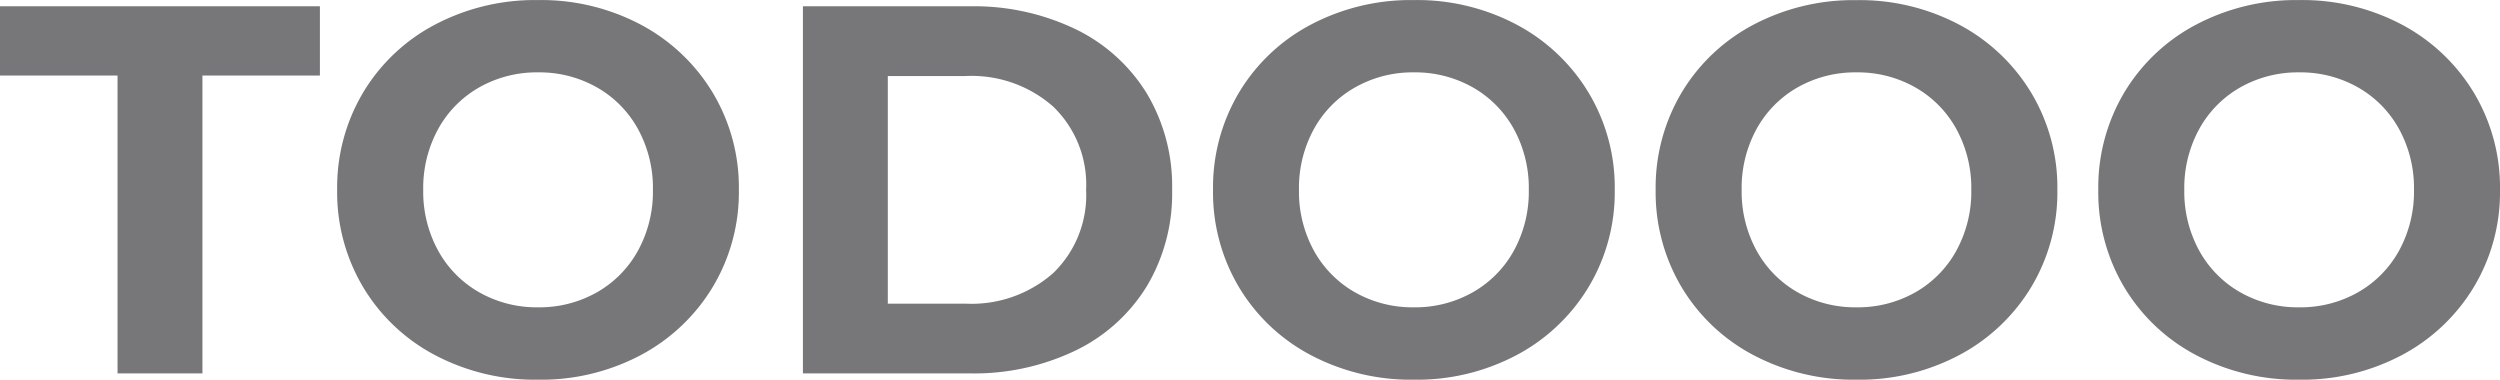 <svg xmlns="http://www.w3.org/2000/svg" width="152.544" height="23.168" viewBox="0 0 152.544 23.168"><defs><style>.a{fill:#777779;}</style></defs><path class="a" d="M7.3-18.176H.128V-22.4h19.52v4.224H12.48V0H7.3ZM32.96.384a13.075,13.075,0,0,1-6.288-1.5,11.163,11.163,0,0,1-4.384-4.144A11.313,11.313,0,0,1,20.7-11.2a11.313,11.313,0,0,1,1.584-5.936,11.163,11.163,0,0,1,4.384-4.144,13.075,13.075,0,0,1,6.288-1.5,12.982,12.982,0,0,1,6.272,1.5,11.307,11.307,0,0,1,4.384,4.144,11.227,11.227,0,0,1,1.6,5.936,11.227,11.227,0,0,1-1.6,5.936A11.307,11.307,0,0,1,39.232-1.12,12.982,12.982,0,0,1,32.96.384Zm0-4.416a7.108,7.108,0,0,0,3.584-.912,6.545,6.545,0,0,0,2.512-2.544,7.479,7.479,0,0,0,.912-3.712,7.479,7.479,0,0,0-.912-3.712,6.545,6.545,0,0,0-2.512-2.544,7.108,7.108,0,0,0-3.584-.912,7.108,7.108,0,0,0-3.584.912,6.545,6.545,0,0,0-2.512,2.544,7.478,7.478,0,0,0-.912,3.712,7.478,7.478,0,0,0,.912,3.712,6.545,6.545,0,0,0,2.512,2.544A7.108,7.108,0,0,0,32.96-4.032ZM49.12-22.4H59.3a14.3,14.3,0,0,1,6.448,1.392,10.422,10.422,0,0,1,4.352,3.92A11.026,11.026,0,0,1,71.648-11.2,11.026,11.026,0,0,1,70.1-5.312a10.422,10.422,0,0,1-4.352,3.92A14.3,14.3,0,0,1,59.3,0H49.12ZM59.04-4.256A7.528,7.528,0,0,0,64.4-6.128a6.612,6.612,0,0,0,2-5.072,6.612,6.612,0,0,0-2-5.072,7.528,7.528,0,0,0-5.36-1.872H54.3V-4.256ZM86.4.384a13.075,13.075,0,0,1-6.288-1.5,11.163,11.163,0,0,1-4.384-4.144A11.313,11.313,0,0,1,74.144-11.2a11.313,11.313,0,0,1,1.584-5.936,11.163,11.163,0,0,1,4.384-4.144,13.075,13.075,0,0,1,6.288-1.5,12.982,12.982,0,0,1,6.272,1.5,11.307,11.307,0,0,1,4.384,4.144,11.227,11.227,0,0,1,1.6,5.936,11.227,11.227,0,0,1-1.6,5.936A11.307,11.307,0,0,1,92.672-1.12,12.982,12.982,0,0,1,86.4.384Zm0-4.416a7.108,7.108,0,0,0,3.584-.912A6.545,6.545,0,0,0,92.5-7.488a7.478,7.478,0,0,0,.912-3.712,7.478,7.478,0,0,0-.912-3.712,6.545,6.545,0,0,0-2.512-2.544,7.108,7.108,0,0,0-3.584-.912,7.108,7.108,0,0,0-3.584.912A6.545,6.545,0,0,0,80.3-14.912a7.479,7.479,0,0,0-.912,3.712A7.479,7.479,0,0,0,80.3-7.488a6.545,6.545,0,0,0,2.512,2.544A7.108,7.108,0,0,0,86.4-4.032ZM113.408.384a13.075,13.075,0,0,1-6.288-1.5,11.163,11.163,0,0,1-4.384-4.144,11.313,11.313,0,0,1-1.584-5.936,11.313,11.313,0,0,1,1.584-5.936,11.163,11.163,0,0,1,4.384-4.144,13.075,13.075,0,0,1,6.288-1.5,12.982,12.982,0,0,1,6.272,1.5,11.307,11.307,0,0,1,4.384,4.144,11.227,11.227,0,0,1,1.6,5.936,11.227,11.227,0,0,1-1.6,5.936A11.307,11.307,0,0,1,119.68-1.12,12.982,12.982,0,0,1,113.408.384Zm0-4.416a7.108,7.108,0,0,0,3.584-.912A6.545,6.545,0,0,0,119.5-7.488a7.478,7.478,0,0,0,.912-3.712,7.478,7.478,0,0,0-.912-3.712,6.545,6.545,0,0,0-2.512-2.544,7.108,7.108,0,0,0-3.584-.912,7.108,7.108,0,0,0-3.584.912,6.545,6.545,0,0,0-2.512,2.544A7.479,7.479,0,0,0,106.4-11.2a7.479,7.479,0,0,0,.912,3.712,6.545,6.545,0,0,0,2.512,2.544A7.108,7.108,0,0,0,113.408-4.032ZM140.416.384a13.075,13.075,0,0,1-6.288-1.5,11.163,11.163,0,0,1-4.384-4.144A11.313,11.313,0,0,1,128.16-11.2a11.313,11.313,0,0,1,1.584-5.936,11.163,11.163,0,0,1,4.384-4.144,13.075,13.075,0,0,1,6.288-1.5,12.982,12.982,0,0,1,6.272,1.5,11.307,11.307,0,0,1,4.384,4.144,11.227,11.227,0,0,1,1.6,5.936,11.227,11.227,0,0,1-1.6,5.936,11.307,11.307,0,0,1-4.384,4.144A12.982,12.982,0,0,1,140.416.384Zm0-4.416A7.108,7.108,0,0,0,144-4.944a6.545,6.545,0,0,0,2.512-2.544,7.479,7.479,0,0,0,.912-3.712,7.479,7.479,0,0,0-.912-3.712A6.545,6.545,0,0,0,144-17.456a7.108,7.108,0,0,0-3.584-.912,7.108,7.108,0,0,0-3.584.912,6.545,6.545,0,0,0-2.512,2.544,7.478,7.478,0,0,0-.912,3.712,7.478,7.478,0,0,0,.912,3.712,6.545,6.545,0,0,0,2.512,2.544A7.108,7.108,0,0,0,140.416-4.032Z" transform="translate(-0.128 22.784)"/></svg>
